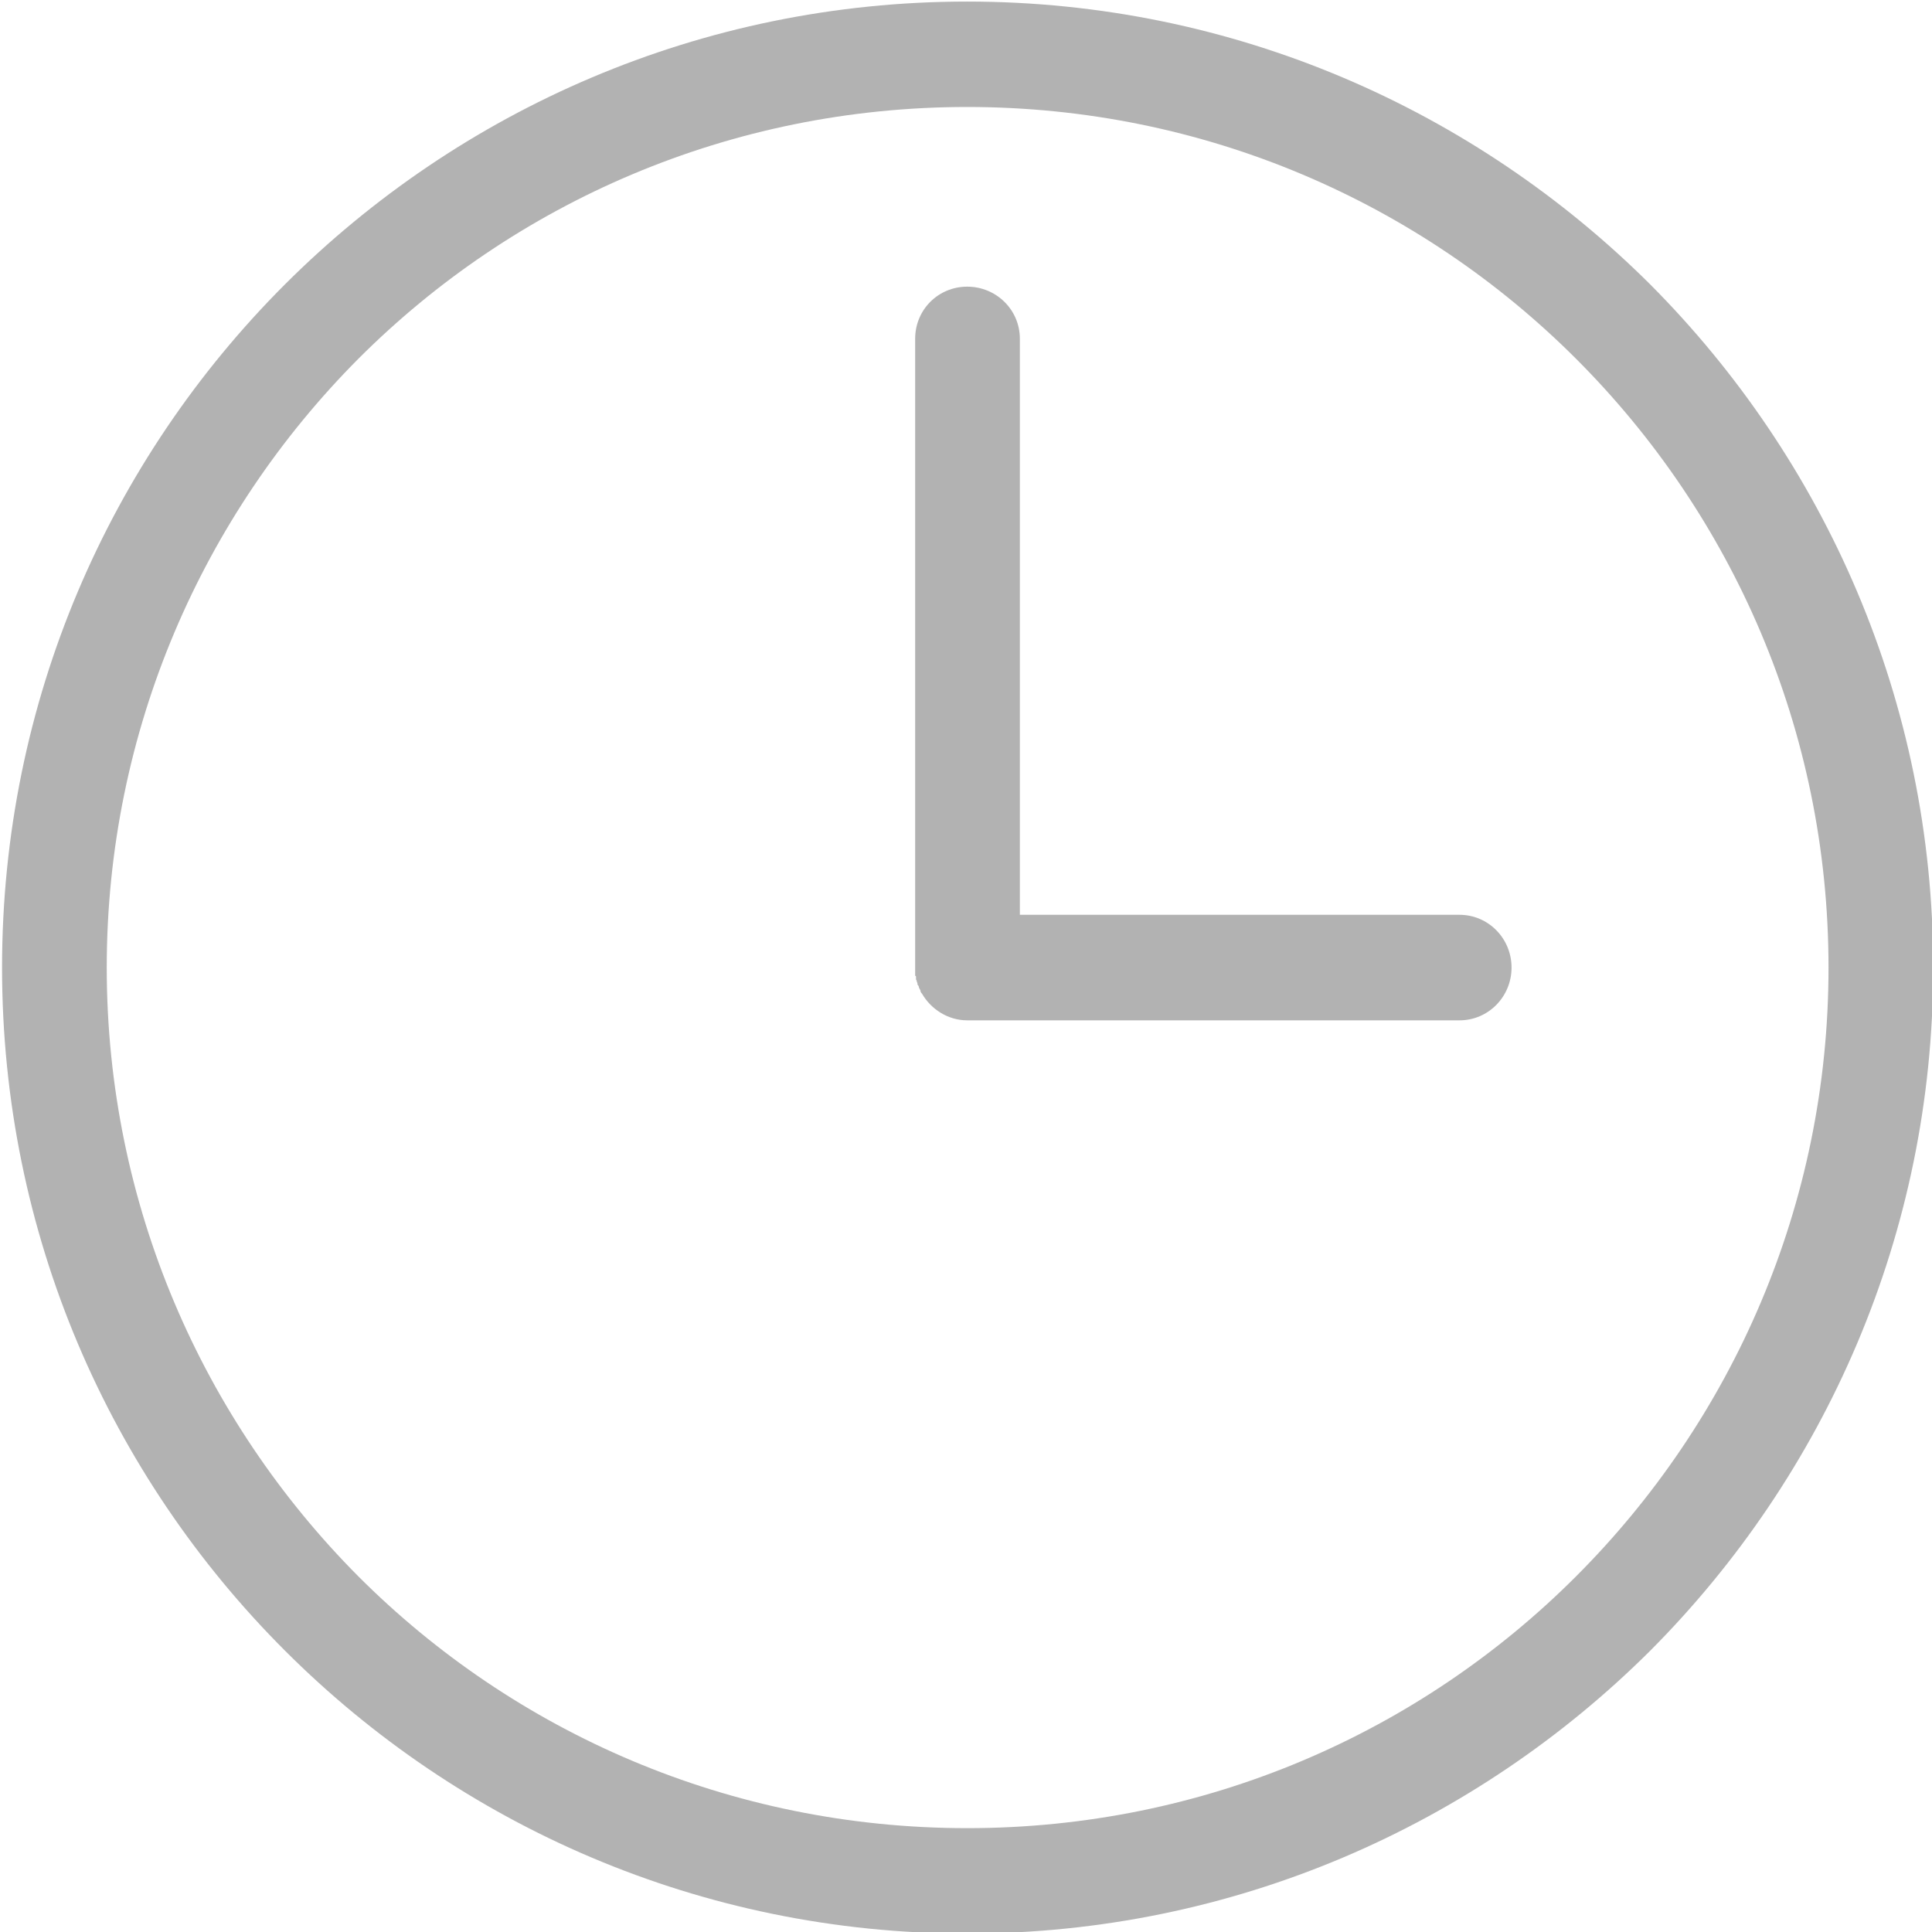 <svg 
 xmlns="http://www.w3.org/2000/svg"
 xmlns:xlink="http://www.w3.org/1999/xlink"
 width="16px" height="16px">
<path fill-rule="evenodd"  opacity="0.302" fill="rgb(0, 0, 0)"
 d="M8.010,0.013 C10.218,0.013 12.216,0.911 13.667,2.356 C15.112,3.807 16.010,5.806 16.010,8.013 C16.010,10.220 15.112,12.219 13.667,13.670 C12.216,15.115 10.218,16.013 8.010,16.013 C5.803,16.013 3.805,15.115 2.360,13.670 C0.908,12.219 0.017,10.221 0.017,8.013 C0.017,5.806 0.908,3.807 2.359,2.356 C3.805,0.911 5.803,0.013 8.010,0.013 L8.010,0.013 ZM12.087,7.576 C12.327,7.576 12.518,7.773 12.518,8.013 C12.518,8.253 12.327,8.450 12.087,8.450 L8.023,8.450 L8.010,8.450 C7.850,8.450 7.709,8.357 7.635,8.228 L7.629,8.222 L7.629,8.222 L7.623,8.210 L7.623,8.210 L7.623,8.204 L7.623,8.204 L7.617,8.191 L7.617,8.191 L7.610,8.179 L7.610,8.179 L7.610,8.173 L7.610,8.173 L7.604,8.160 L7.604,8.160 L7.598,8.154 L7.598,8.154 L7.598,8.142 L7.598,8.142 L7.592,8.129 L7.592,8.129 L7.592,8.123 L7.592,8.123 L7.586,8.111 L7.586,8.111 L7.586,8.098 L7.586,8.098 L7.586,8.092 L7.586,8.086 L7.579,8.080 L7.579,8.080 L7.579,8.067 L7.579,8.067 L7.579,8.055 L7.579,8.055 L7.579,8.044 L7.579,8.044 L7.579,8.038 L7.579,8.038 L7.579,8.025 L7.579,8.025 L7.579,8.013 L7.579,8.013 L7.579,2.805 C7.579,2.565 7.770,2.374 8.010,2.374 C8.250,2.374 8.446,2.565 8.446,2.805 L8.446,7.576 L12.087,7.576 ZM13.052,2.971 C11.761,1.680 9.978,0.886 8.010,0.886 C6.043,0.886 4.259,1.679 2.968,2.971 C1.683,4.262 0.884,6.045 0.884,8.013 C0.884,9.981 1.683,11.764 2.968,13.055 C4.259,14.347 6.043,15.140 8.010,15.140 C9.978,15.140 11.761,14.347 13.052,13.055 C14.343,11.764 15.143,9.981 15.143,8.013 C15.143,6.045 14.344,4.262 13.052,2.971 L13.052,2.971 Z"/>
</svg>